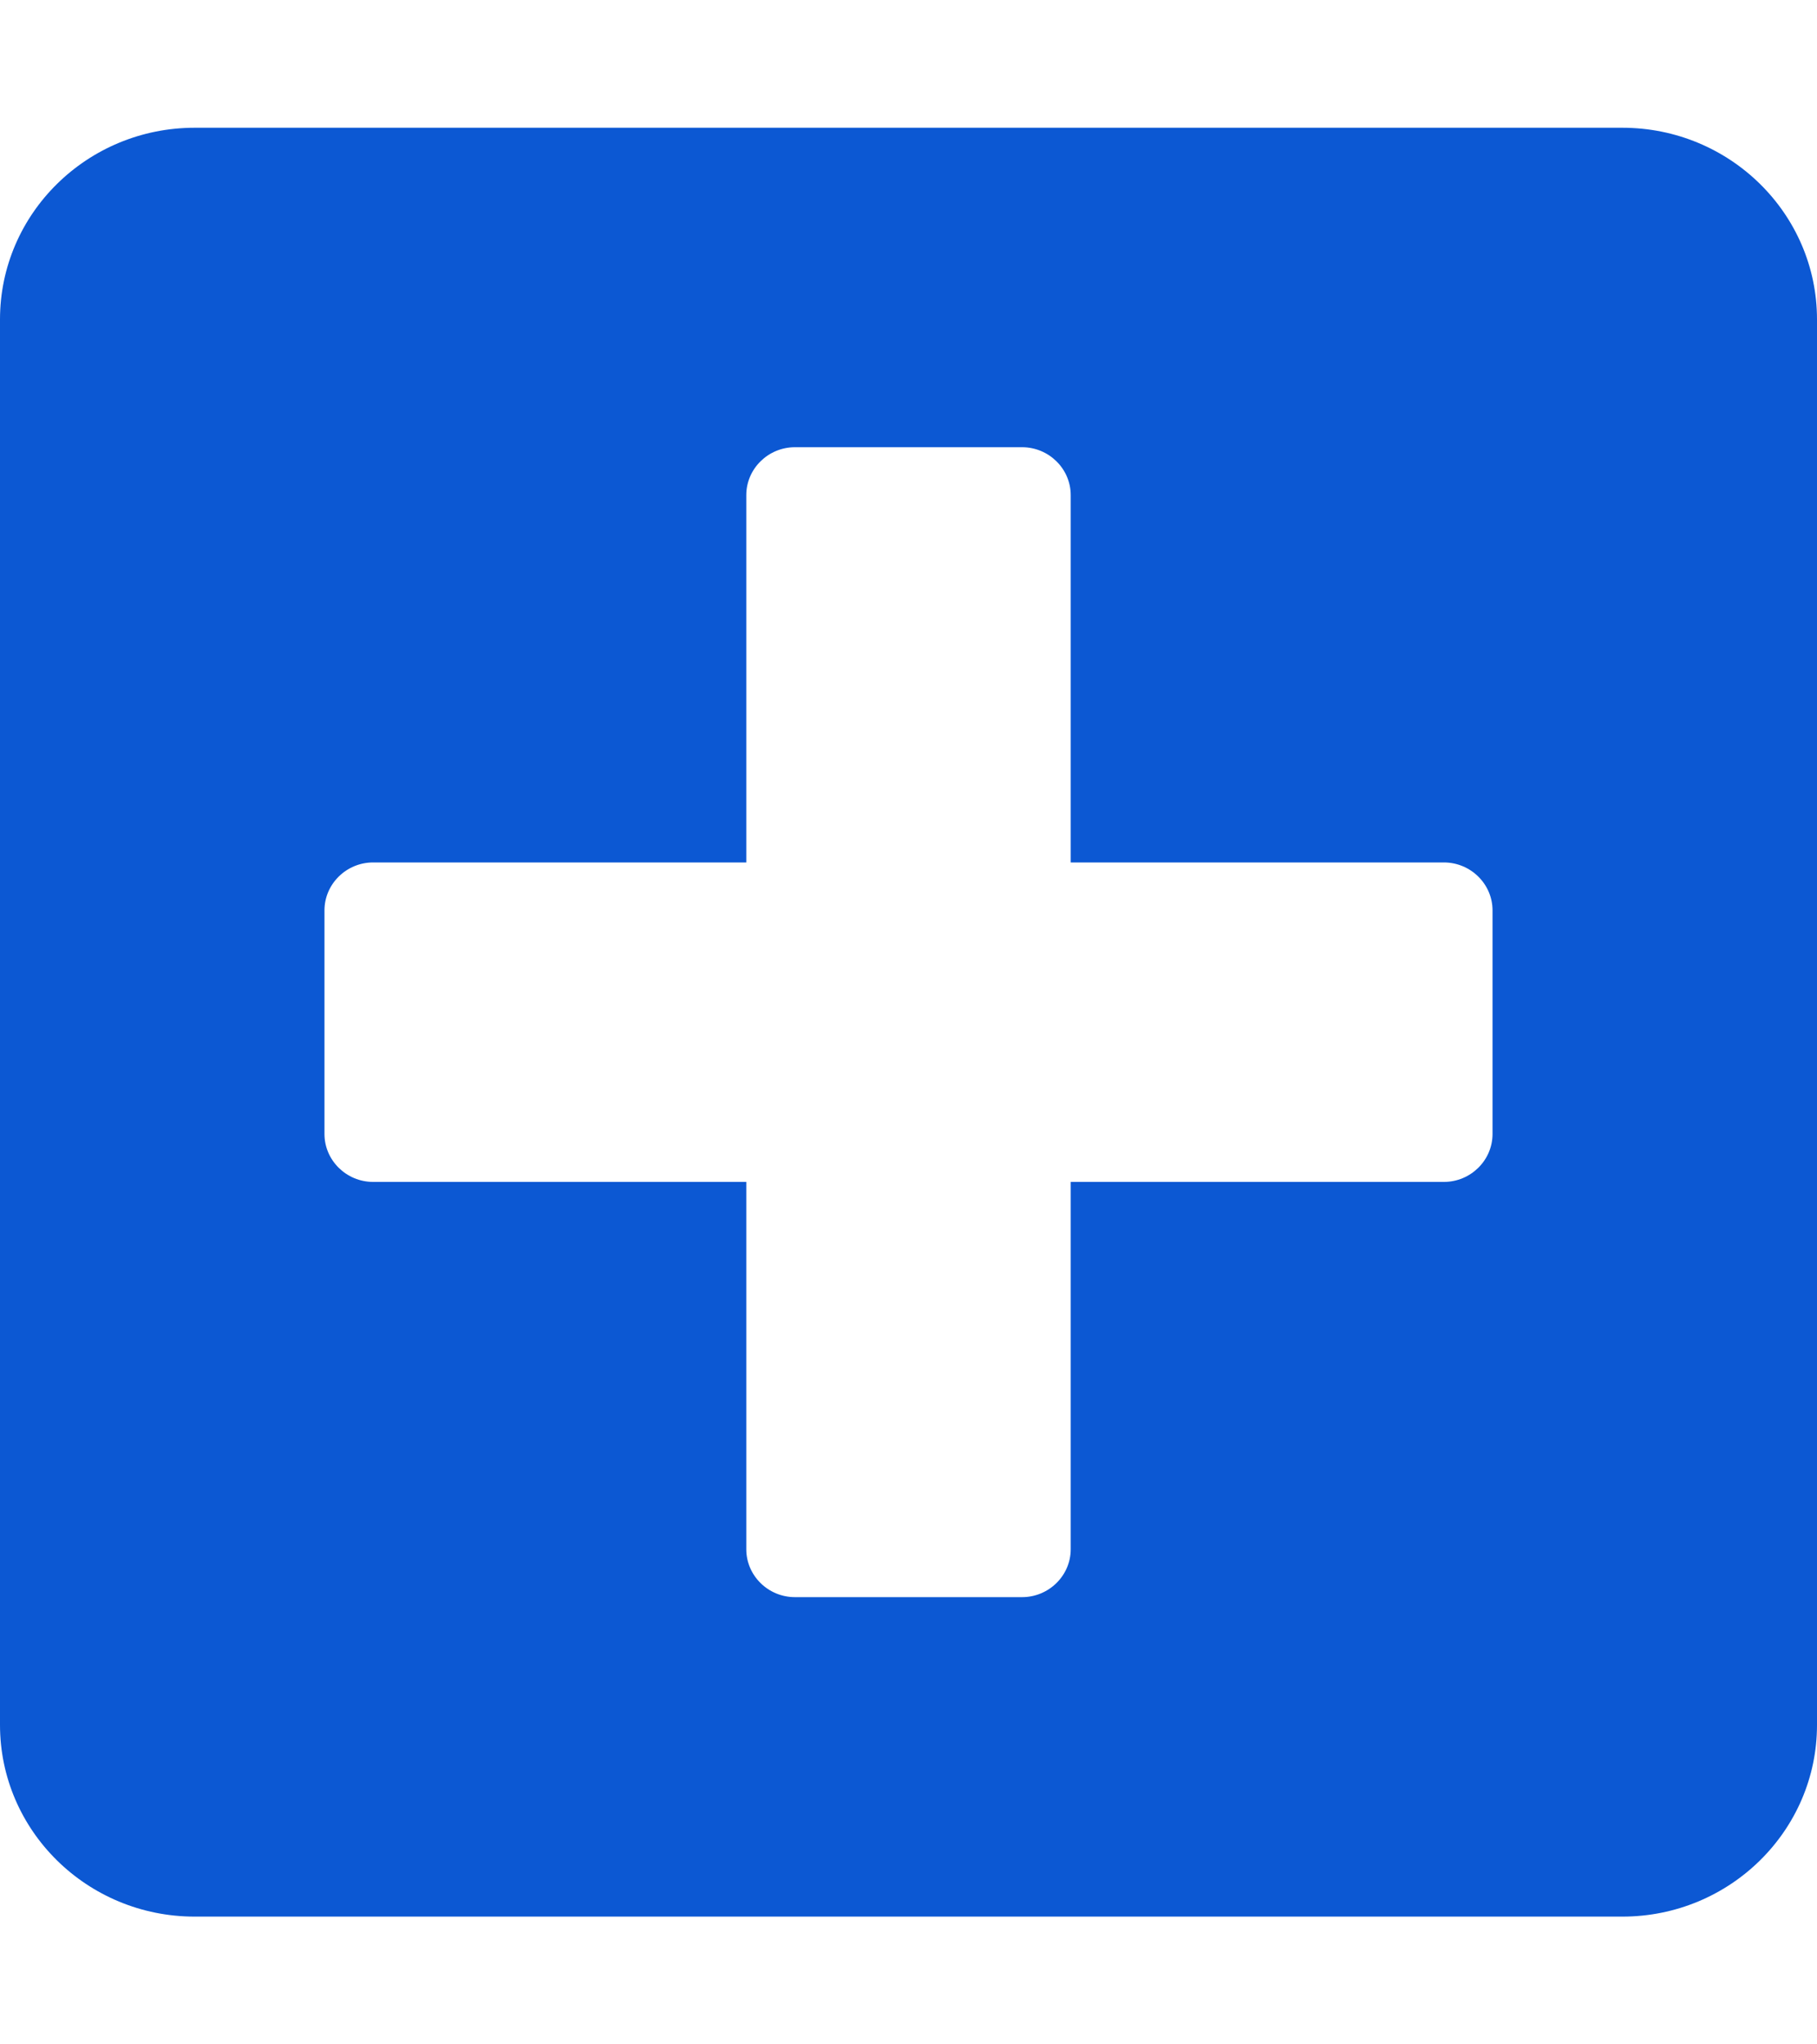 <svg width="40" height="45" viewBox="0 0 40 45" fill="none" xmlns="http://www.w3.org/2000/svg">
<path d="M35.714 2.812H4.286C1.92 2.812 0 4.702 0 7.031V37.969C0 40.298 1.92 42.188 4.286 42.188H35.714C38.08 42.188 40 40.298 40 37.969V7.031C40 4.702 38.08 2.812 35.714 2.812ZM32.857 24.961C32.857 25.541 32.375 26.016 31.786 26.016H23.571V34.102C23.571 34.682 23.089 35.156 22.5 35.156H17.5C16.911 35.156 16.429 34.682 16.429 34.102V26.016H8.214C7.625 26.016 7.143 25.541 7.143 24.961V20.039C7.143 19.459 7.625 18.984 8.214 18.984H16.429V10.898C16.429 10.318 16.911 9.844 17.5 9.844H22.5C23.089 9.844 23.571 10.318 23.571 10.898V18.984H31.786C32.375 18.984 32.857 19.459 32.857 20.039V24.961Z" fill="#0C58D3"/>
</svg>

